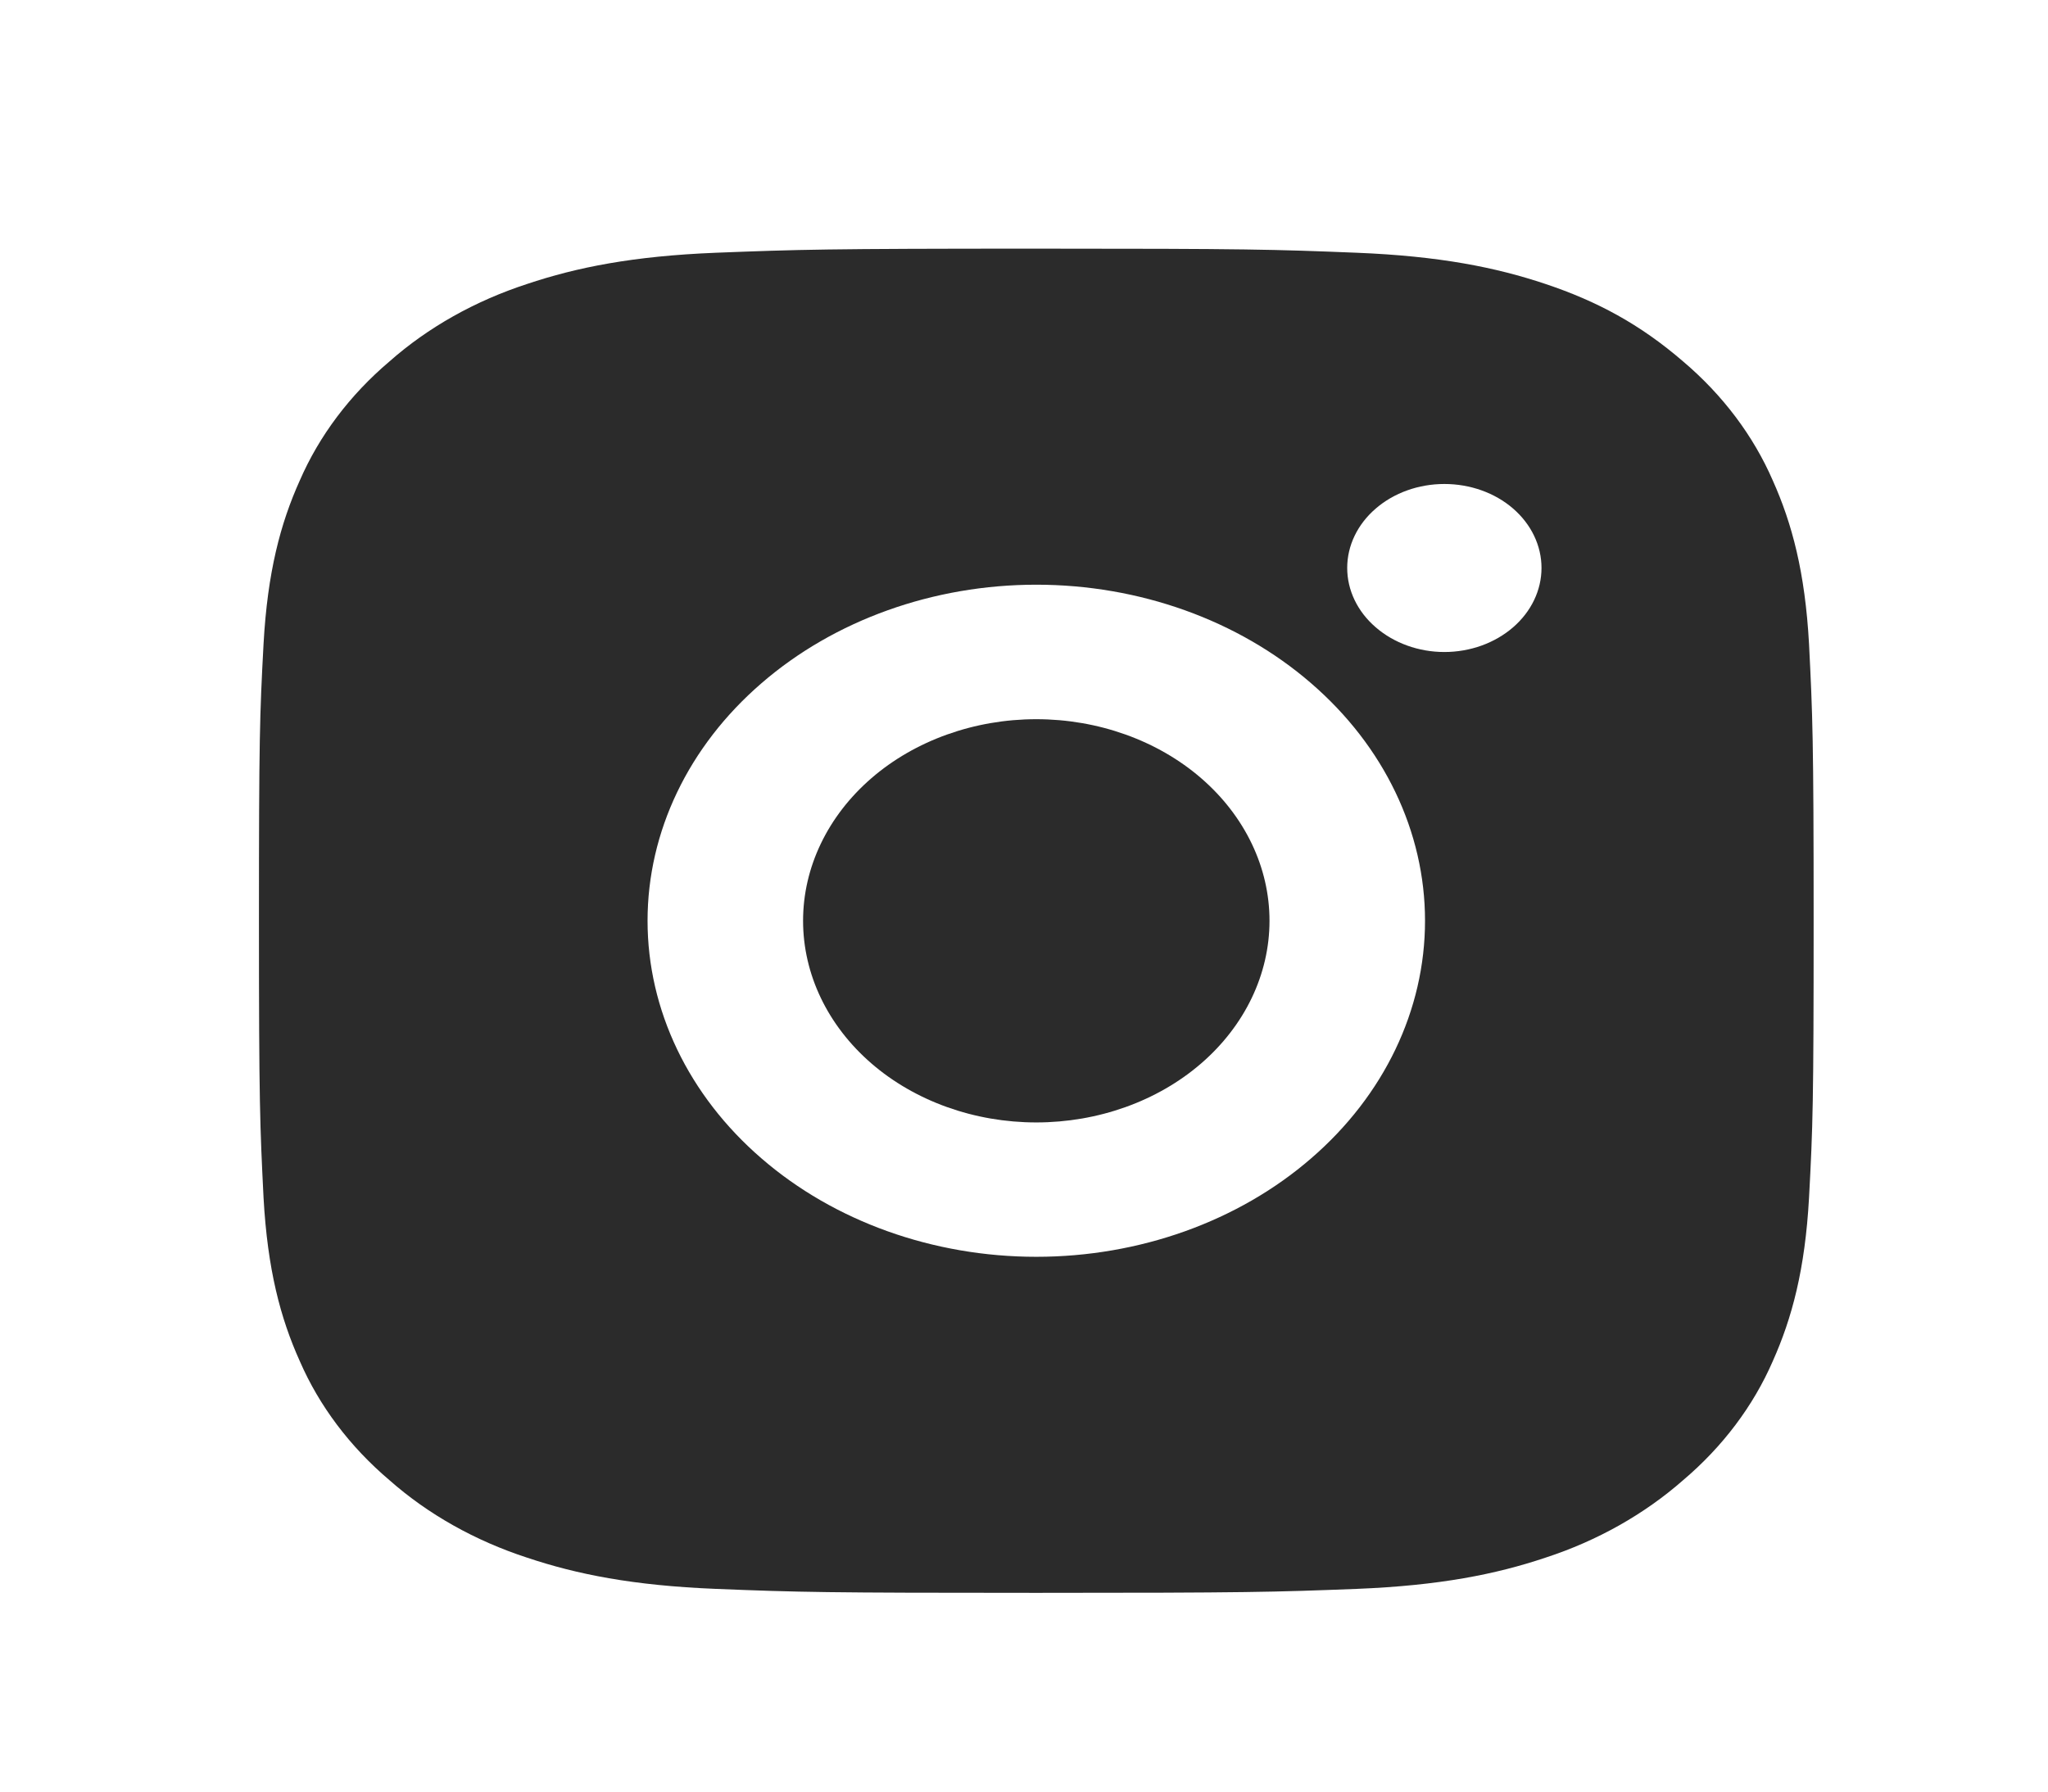 <svg width="16" height="14" viewBox="0 0 16 14" fill="none" xmlns="http://www.w3.org/2000/svg">
<g id="Icons-instagram" clip-path="url(#clip0_2_6946)">
<path id="Vector" d="M8.096 1.943C9.746 1.943 9.952 1.949 10.599 1.975C11.246 2.001 11.686 2.089 12.074 2.219C12.475 2.353 12.812 2.533 13.15 2.825C13.459 3.087 13.698 3.405 13.85 3.755C14 4.09 14.102 4.471 14.133 5.031C14.161 5.59 14.169 5.768 14.169 7.195C14.169 8.622 14.163 8.8 14.133 9.36C14.102 9.92 14 10.3 13.85 10.636C13.698 10.986 13.459 11.304 13.15 11.566C12.846 11.833 12.479 12.04 12.074 12.172C11.687 12.302 11.246 12.39 10.599 12.416C9.952 12.441 9.746 12.447 8.096 12.447C6.446 12.447 6.24 12.442 5.593 12.416C4.946 12.39 4.506 12.302 4.118 12.172C3.713 12.04 3.345 11.834 3.042 11.566C2.733 11.304 2.494 10.986 2.342 10.636C2.191 10.301 2.09 9.92 2.059 9.36C2.031 8.8 2.023 8.622 2.023 7.195C2.023 5.768 2.029 5.59 2.059 5.031C2.09 4.471 2.191 4.09 2.342 3.755C2.494 3.405 2.733 3.087 3.042 2.825C3.345 2.557 3.713 2.351 4.118 2.219C4.506 2.089 4.945 2.001 5.593 1.975C6.24 1.95 6.446 1.943 8.096 1.943ZM8.096 4.569C7.291 4.569 6.518 4.846 5.949 5.339C5.379 5.831 5.059 6.499 5.059 7.195C5.059 7.892 5.379 8.56 5.949 9.052C6.518 9.545 7.291 9.821 8.096 9.821C8.901 9.821 9.674 9.545 10.243 9.052C10.813 8.56 11.133 7.892 11.133 7.195C11.133 6.499 10.813 5.831 10.243 5.339C9.674 4.846 8.901 4.569 8.096 4.569ZM12.043 4.438C12.043 4.264 11.963 4.097 11.821 3.974C11.679 3.851 11.486 3.782 11.284 3.782C11.083 3.782 10.89 3.851 10.748 3.974C10.605 4.097 10.525 4.264 10.525 4.438C10.525 4.612 10.605 4.779 10.748 4.902C10.89 5.025 11.083 5.095 11.284 5.095C11.486 5.095 11.679 5.025 11.821 4.902C11.963 4.779 12.043 4.612 12.043 4.438ZM8.096 5.62C8.579 5.62 9.043 5.786 9.384 6.081C9.726 6.377 9.918 6.778 9.918 7.195C9.918 7.613 9.726 8.014 9.384 8.31C9.043 8.605 8.579 8.771 8.096 8.771C7.613 8.771 7.149 8.605 6.808 8.31C6.466 8.014 6.274 7.613 6.274 7.195C6.274 6.778 6.466 6.377 6.808 6.081C7.149 5.786 7.613 5.62 8.096 5.62Z" fill="#2B2B2B"/>
</g>
<defs>
<clipPath id="clip0_2_6946">
<rect width="14.575" height="12.605" fill="white" transform="translate(0.808 0.893)"/>
</clipPath>
</defs>
</svg>
